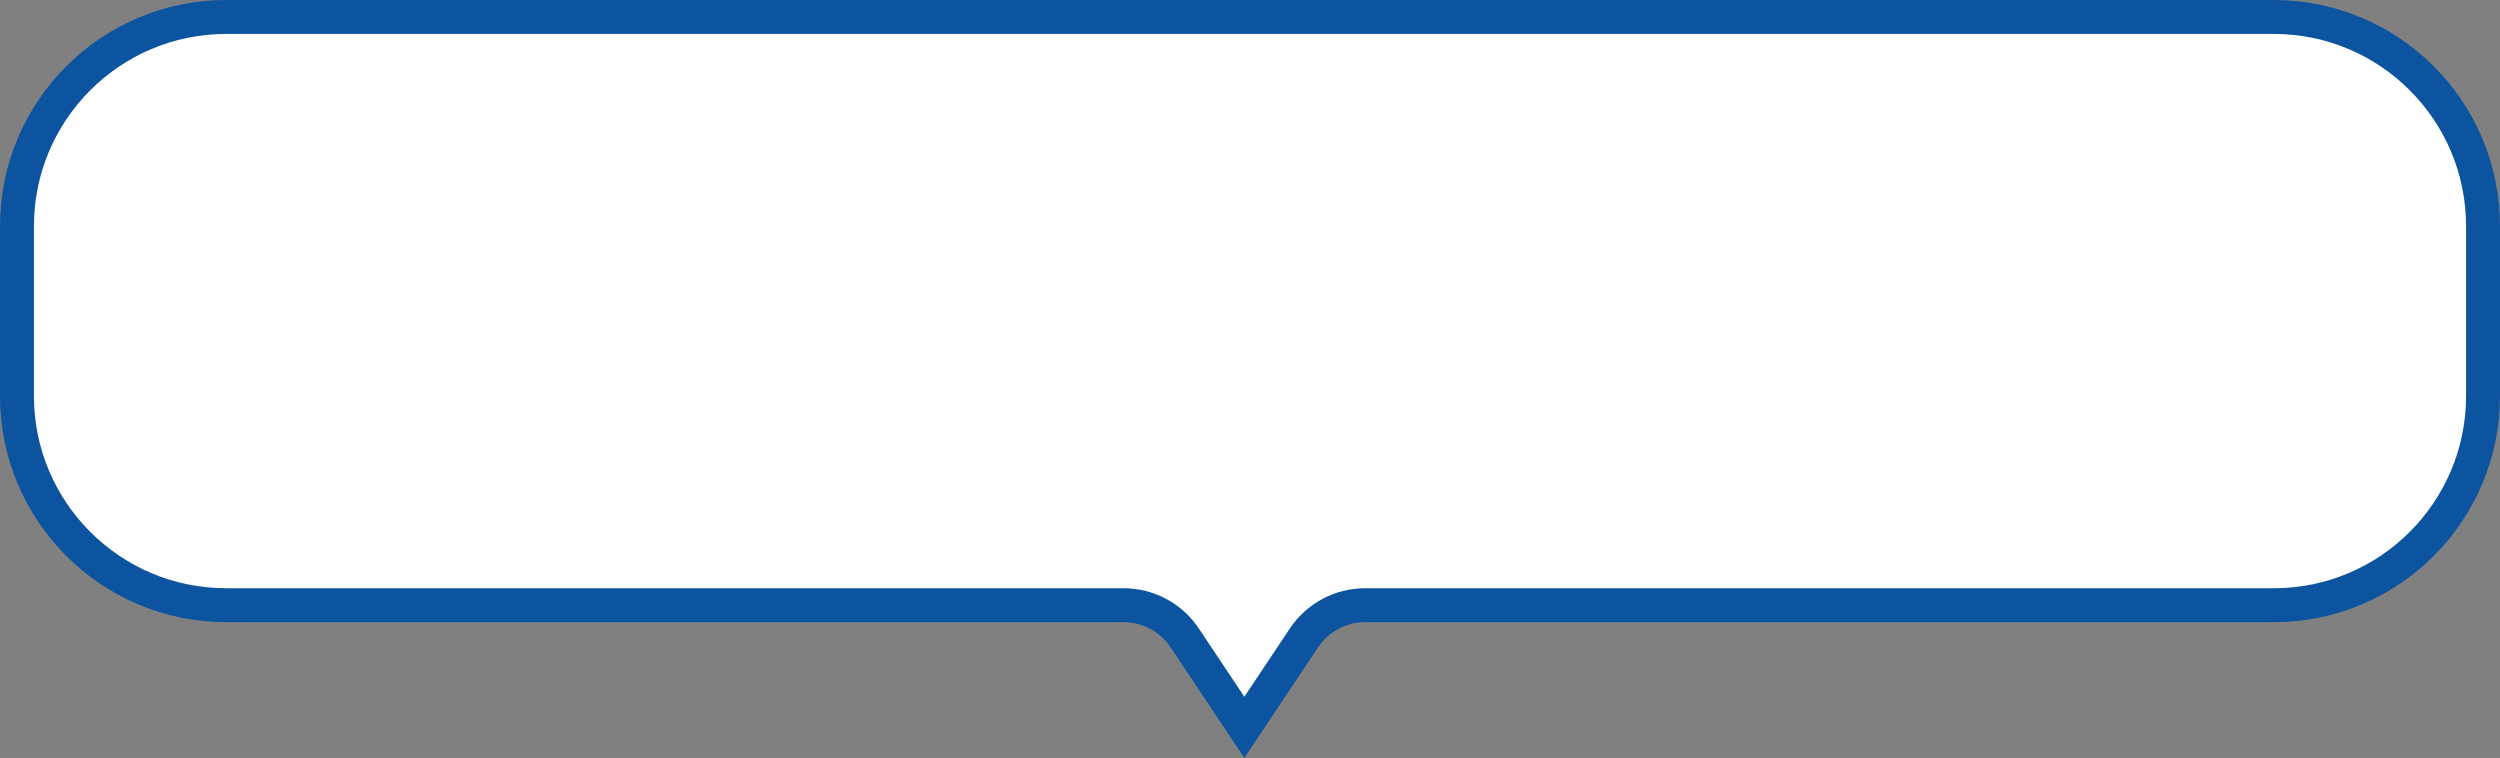 <svg width="221" height="67" viewBox="0 0 221 67" fill="none" xmlns="http://www.w3.org/2000/svg">
<rect x="0" y="0" width="221" height="67" fill="#808080" stroke="none"/>
<path d="M20 1.5H201C211.217 1.5 219.5 9.783 219.5 20V35C219.5 45.217 211.217 53.5 201 53.5H120.676C118.503 53.5 116.473 54.586 115.268 56.394L110 64.296L104.732 56.394C103.527 54.586 101.497 53.5 99.324 53.5H20C9.783 53.5 1.5 45.217 1.5 35V20C1.5 9.783 9.783 1.5 20 1.5Z" fill="white" stroke="#0C54A0" stroke-width="3"/>
</svg>
